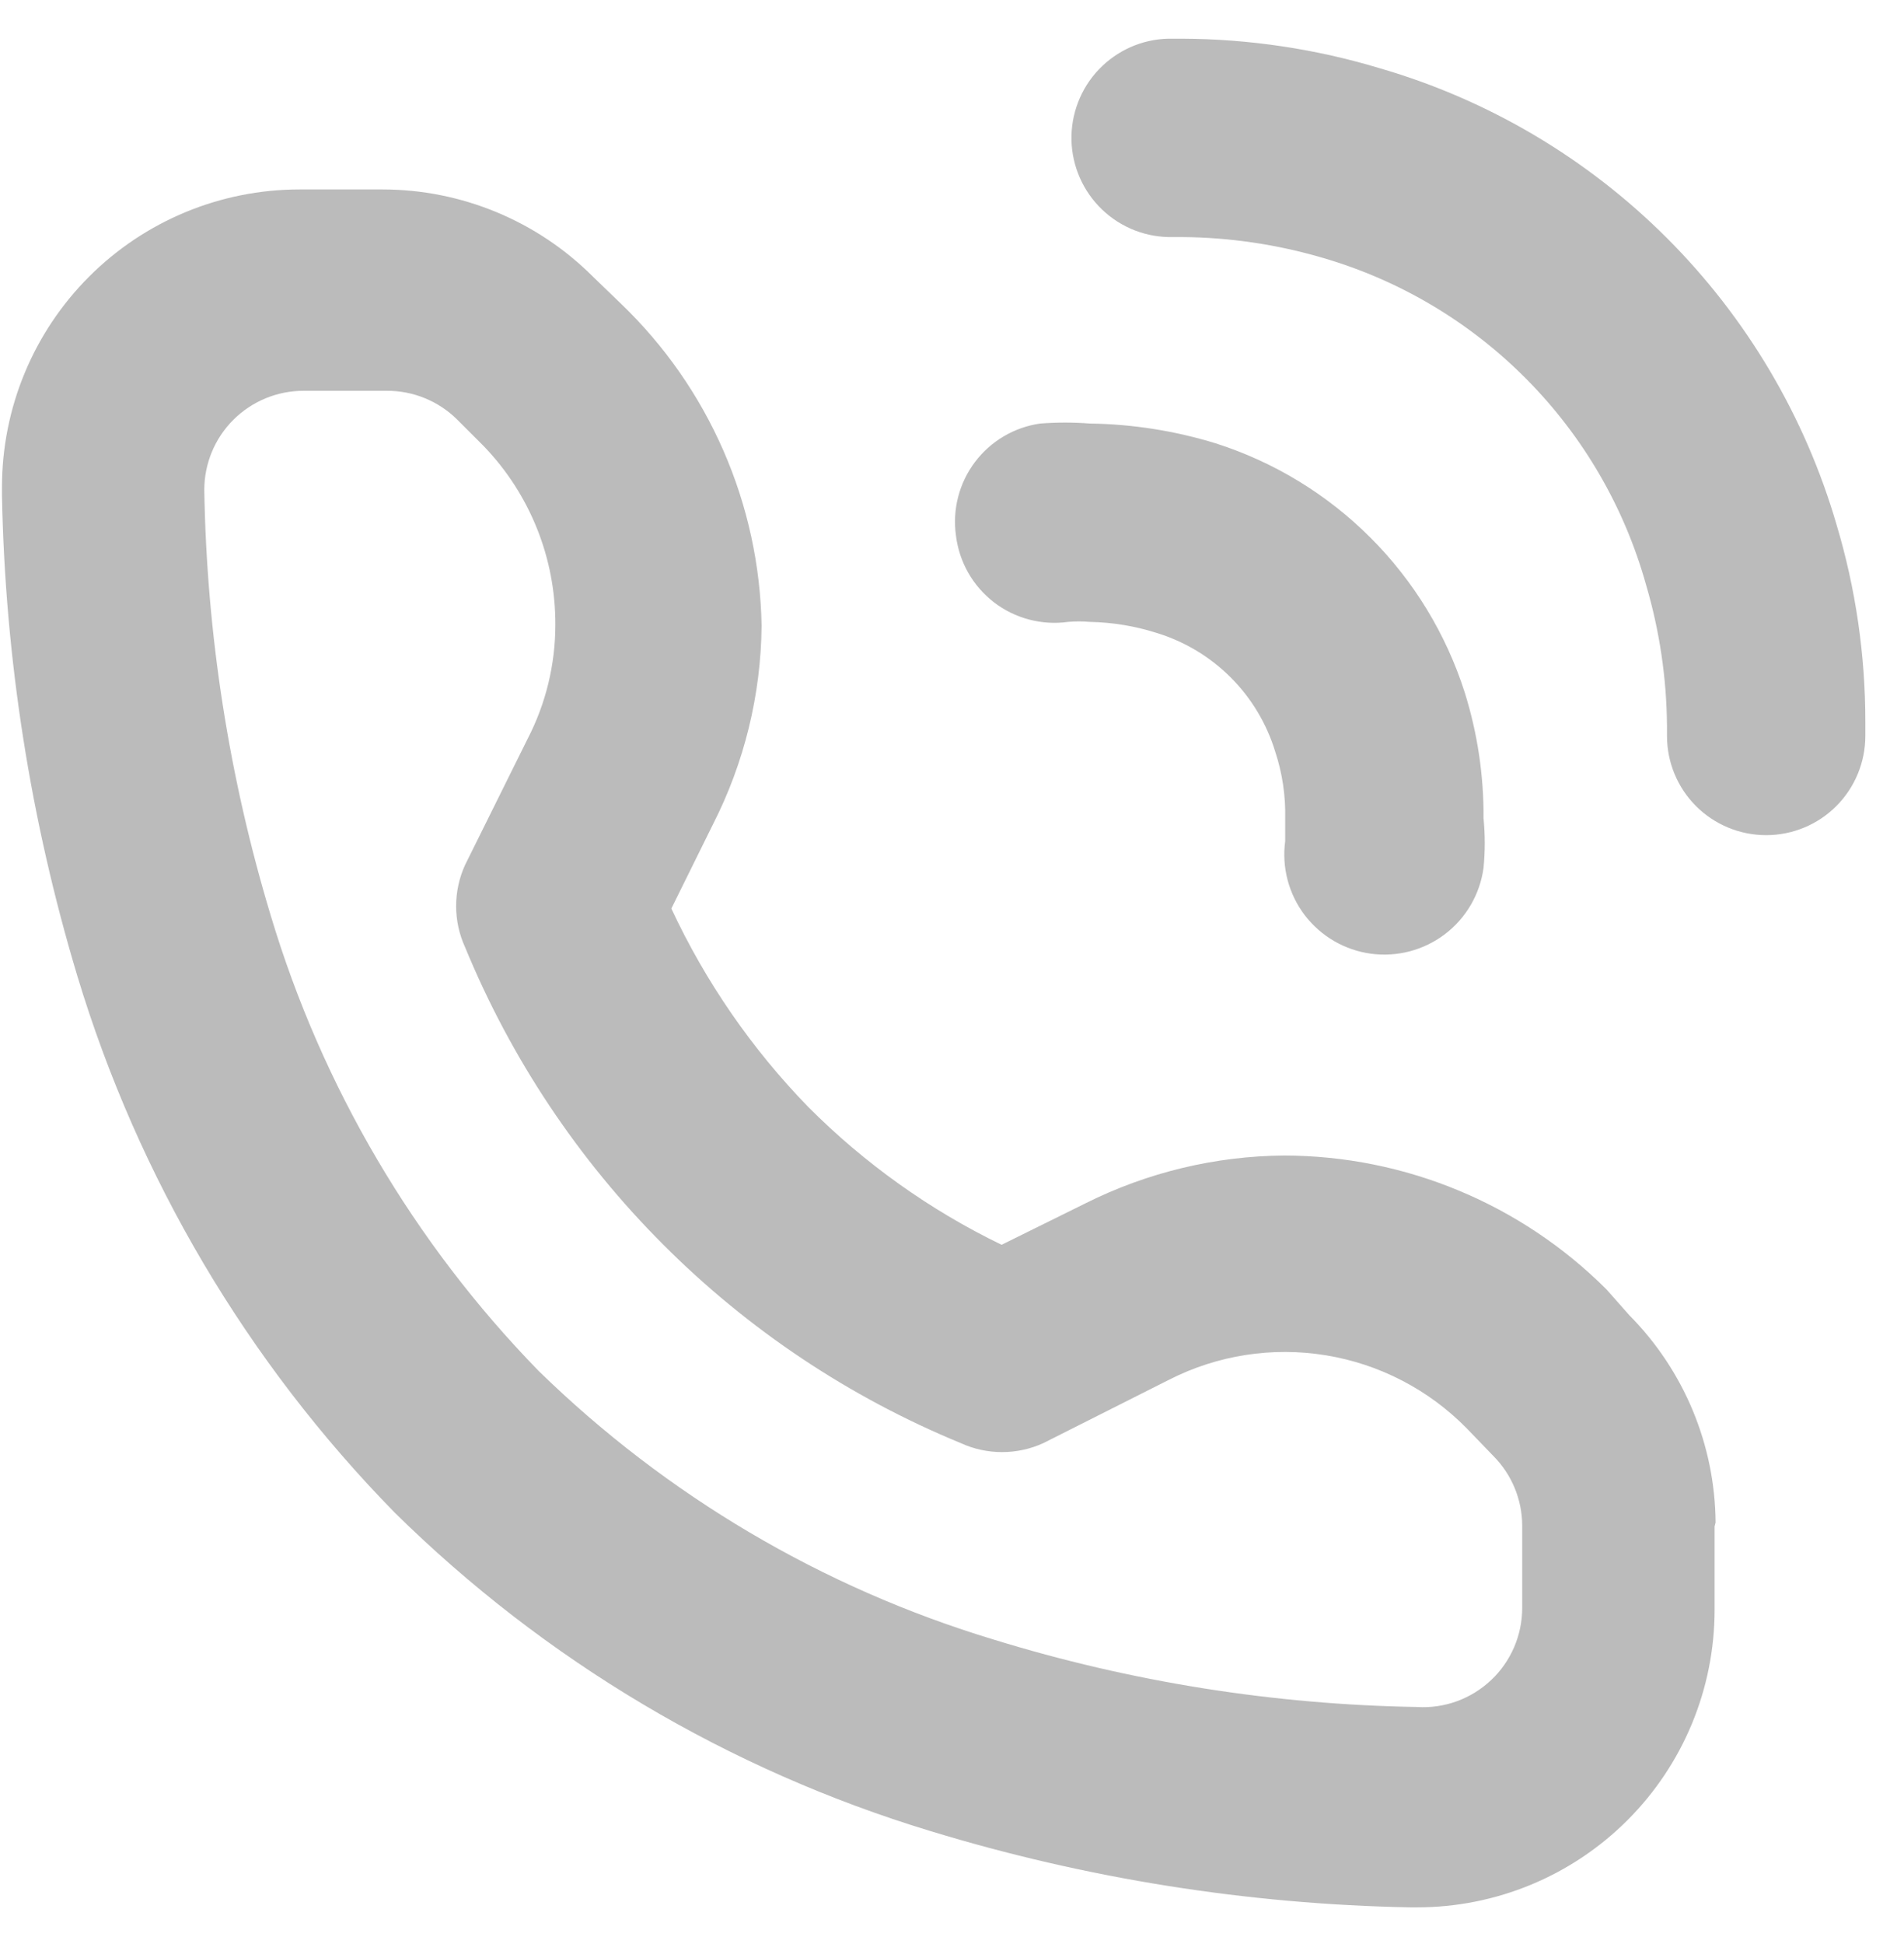<svg width="48" height="49" viewBox="0 0 48 49" fill="none" xmlns="http://www.w3.org/2000/svg">
<path d="M43.25 38.375C43.235 36.416 42.454 34.541 41.075 33.15L40.5 32.5C38.344 30.345 35.423 29.131 32.375 29.125C30.638 29.138 28.928 29.549 27.375 30.325L25.25 31.375C23.441 30.499 21.793 29.324 20.375 27.9C18.953 26.438 17.787 24.748 16.925 22.9L17.975 20.775C18.764 19.226 19.183 17.514 19.2 15.775C19.174 14.254 18.847 12.752 18.237 11.357C17.628 9.963 16.749 8.703 15.65 7.65L14.95 6.975C13.545 5.568 11.638 4.777 9.65 4.775H7.55C5.561 4.775 3.653 5.565 2.247 6.972C0.84 8.378 0.05 10.286 0.05 12.275V12.5C0.129 16.601 0.768 20.672 1.95 24.6C3.487 29.688 6.231 34.328 9.95 38.125C13.733 41.854 18.366 44.608 23.45 46.15C27.375 47.349 31.447 47.997 35.55 48.075H35.725C37.714 48.075 39.622 47.285 41.028 45.878C42.435 44.472 43.225 42.564 43.225 40.575V38.475L43.25 38.375ZM35.75 43.025C32.121 42.967 28.518 42.395 25.05 41.325C20.736 40.022 16.799 37.698 13.575 34.55C10.433 31.325 8.118 27.388 6.825 23.075C5.774 19.595 5.21 15.985 5.15 12.35C5.15 11.687 5.413 11.051 5.882 10.582C6.351 10.114 6.987 9.85 7.65 9.85H9.75C10.079 9.848 10.405 9.911 10.71 10.036C11.014 10.16 11.291 10.343 11.525 10.575L12.2 11.25C13.362 12.459 14.008 14.073 14 15.75C14 16.751 13.76 17.737 13.3 18.625L11.725 21.8C11.576 22.126 11.499 22.48 11.499 22.838C11.499 23.196 11.576 23.549 11.725 23.875C12.88 26.681 14.579 29.23 16.725 31.375C18.869 33.522 21.419 35.221 24.225 36.375C24.55 36.524 24.904 36.6 25.262 36.6C25.62 36.6 25.974 36.524 26.3 36.375L29.475 34.775C30.693 34.155 32.077 33.94 33.425 34.16C34.774 34.38 36.017 35.025 36.975 36L37.65 36.7C38.112 37.166 38.372 37.794 38.375 38.45V40.525C38.375 40.866 38.306 41.204 38.171 41.518C38.036 41.831 37.839 42.114 37.59 42.348C37.342 42.582 37.048 42.763 36.728 42.88C36.407 42.996 36.066 43.046 35.725 43.025H35.75ZM24.1 13.5C24.007 12.844 24.179 12.177 24.577 11.648C24.976 11.118 25.568 10.768 26.225 10.675C26.641 10.643 27.059 10.643 27.475 10.675C28.552 10.69 29.621 10.859 30.65 11.175C32.12 11.645 33.458 12.459 34.549 13.551C35.641 14.642 36.455 15.979 36.925 17.45C37.247 18.477 37.408 19.549 37.4 20.625C37.441 21.041 37.441 21.459 37.4 21.875C37.31 22.538 36.961 23.139 36.429 23.544C35.897 23.95 35.225 24.127 34.562 24.038C33.899 23.948 33.299 23.599 32.893 23.067C32.488 22.535 32.31 21.863 32.4 21.2C32.4 21.2 32.4 20.95 32.4 20.625C32.412 20.057 32.328 19.49 32.15 18.95C31.935 18.242 31.549 17.598 31.026 17.074C30.502 16.551 29.858 16.165 29.15 15.95C28.608 15.778 28.043 15.686 27.475 15.675C27.292 15.659 27.108 15.659 26.925 15.675C26.596 15.721 26.262 15.7 25.941 15.615C25.62 15.53 25.319 15.382 25.056 15.18C24.794 14.977 24.573 14.724 24.409 14.436C24.245 14.148 24.14 13.829 24.1 13.5ZM47.025 18.2V18.55C47.025 19.213 46.761 19.849 46.293 20.318C45.824 20.787 45.188 21.05 44.525 21.05C43.862 21.05 43.226 20.787 42.757 20.318C42.288 19.849 42.025 19.213 42.025 18.55V18.3C42.016 17.098 41.839 15.903 41.5 14.75C40.956 12.795 39.921 11.011 38.495 9.568C37.069 8.124 35.298 7.068 33.35 6.5C32.197 6.161 31.002 5.984 29.8 5.975H29.575C29.247 5.983 28.92 5.927 28.613 5.809C28.307 5.691 28.027 5.513 27.789 5.287C27.551 5.061 27.36 4.79 27.227 4.49C27.093 4.189 27.02 3.866 27.012 3.538C27.004 3.209 27.061 2.883 27.179 2.576C27.297 2.27 27.474 1.989 27.7 1.752C27.927 1.514 28.198 1.323 28.498 1.189C28.798 1.056 29.122 0.983 29.45 0.975H29.8C31.494 0.982 33.178 1.234 34.8 1.725C37.529 2.52 40.014 3.991 42.024 6.001C44.034 8.011 45.505 10.496 46.3 13.225C46.783 14.839 47.027 16.515 47.025 18.2Z" fill="#BBBBBB"/>
</svg>
